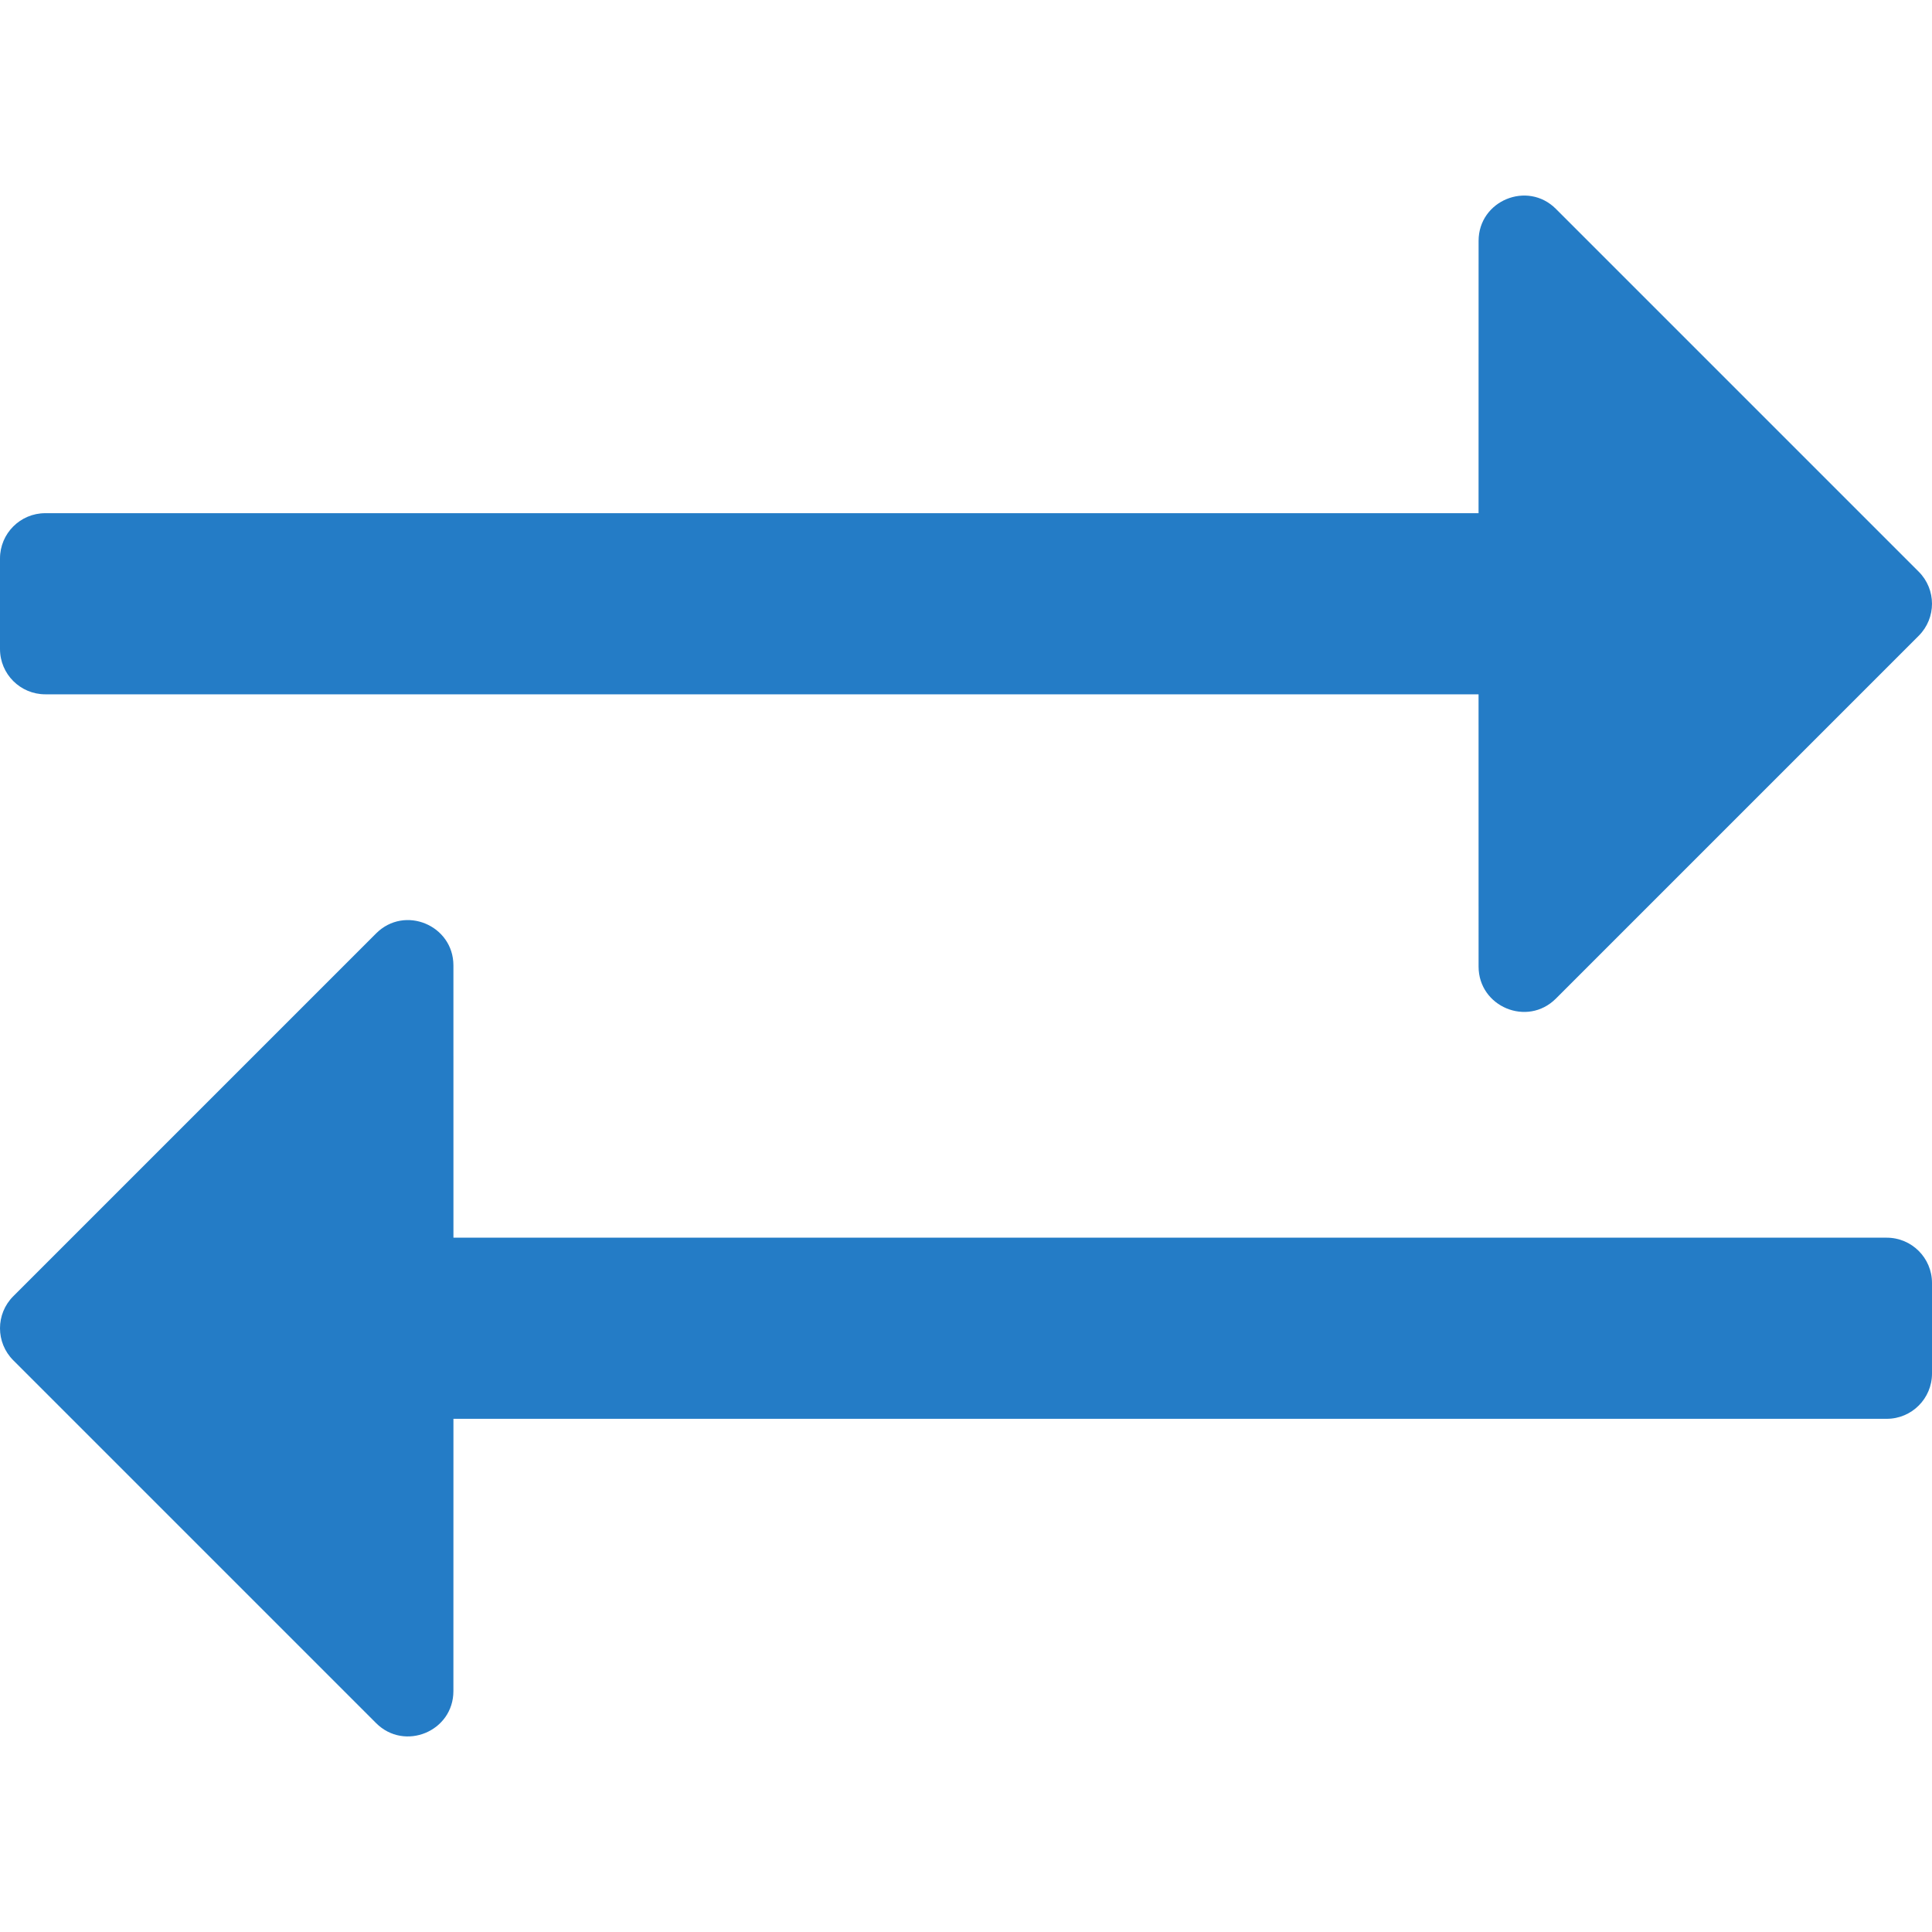<svg aria-hidden="true" data-prefix="far" data-icon="exchange-alt" xmlns="http://www.w3.org/2000/svg" viewBox="0 0 512 512" class="svg-inline--fa fa-exchange-alt fa-w-16 fa-9x"><path fill="#247cc6" d="M508.485 168.48l-96.16 96.16c-7.58 7.58-20.485 2.14-20.485-8.485L391.833 184H12c-6.627 0-12-5.373-12-12v-24c0-6.627 5.373-12 12-12h379.833l.01-72.162c.001-10.683 12.949-16.022 20.485-8.485l96.156 96.156c4.687 4.686 4.688 12.285.001 16.971zM3.515 360.491l96.156 96.156c7.536 7.536 20.484 2.198 20.485-8.485l.01-72.162H500c6.627 0 12-5.373 12-12v-24c0-6.628-5.373-12-12-12H120.167l-.007-72.154c0-10.625-12.905-16.066-20.485-8.485l-96.16 96.16c-4.687 4.685-4.686 12.284 0 16.97z"/></svg>
